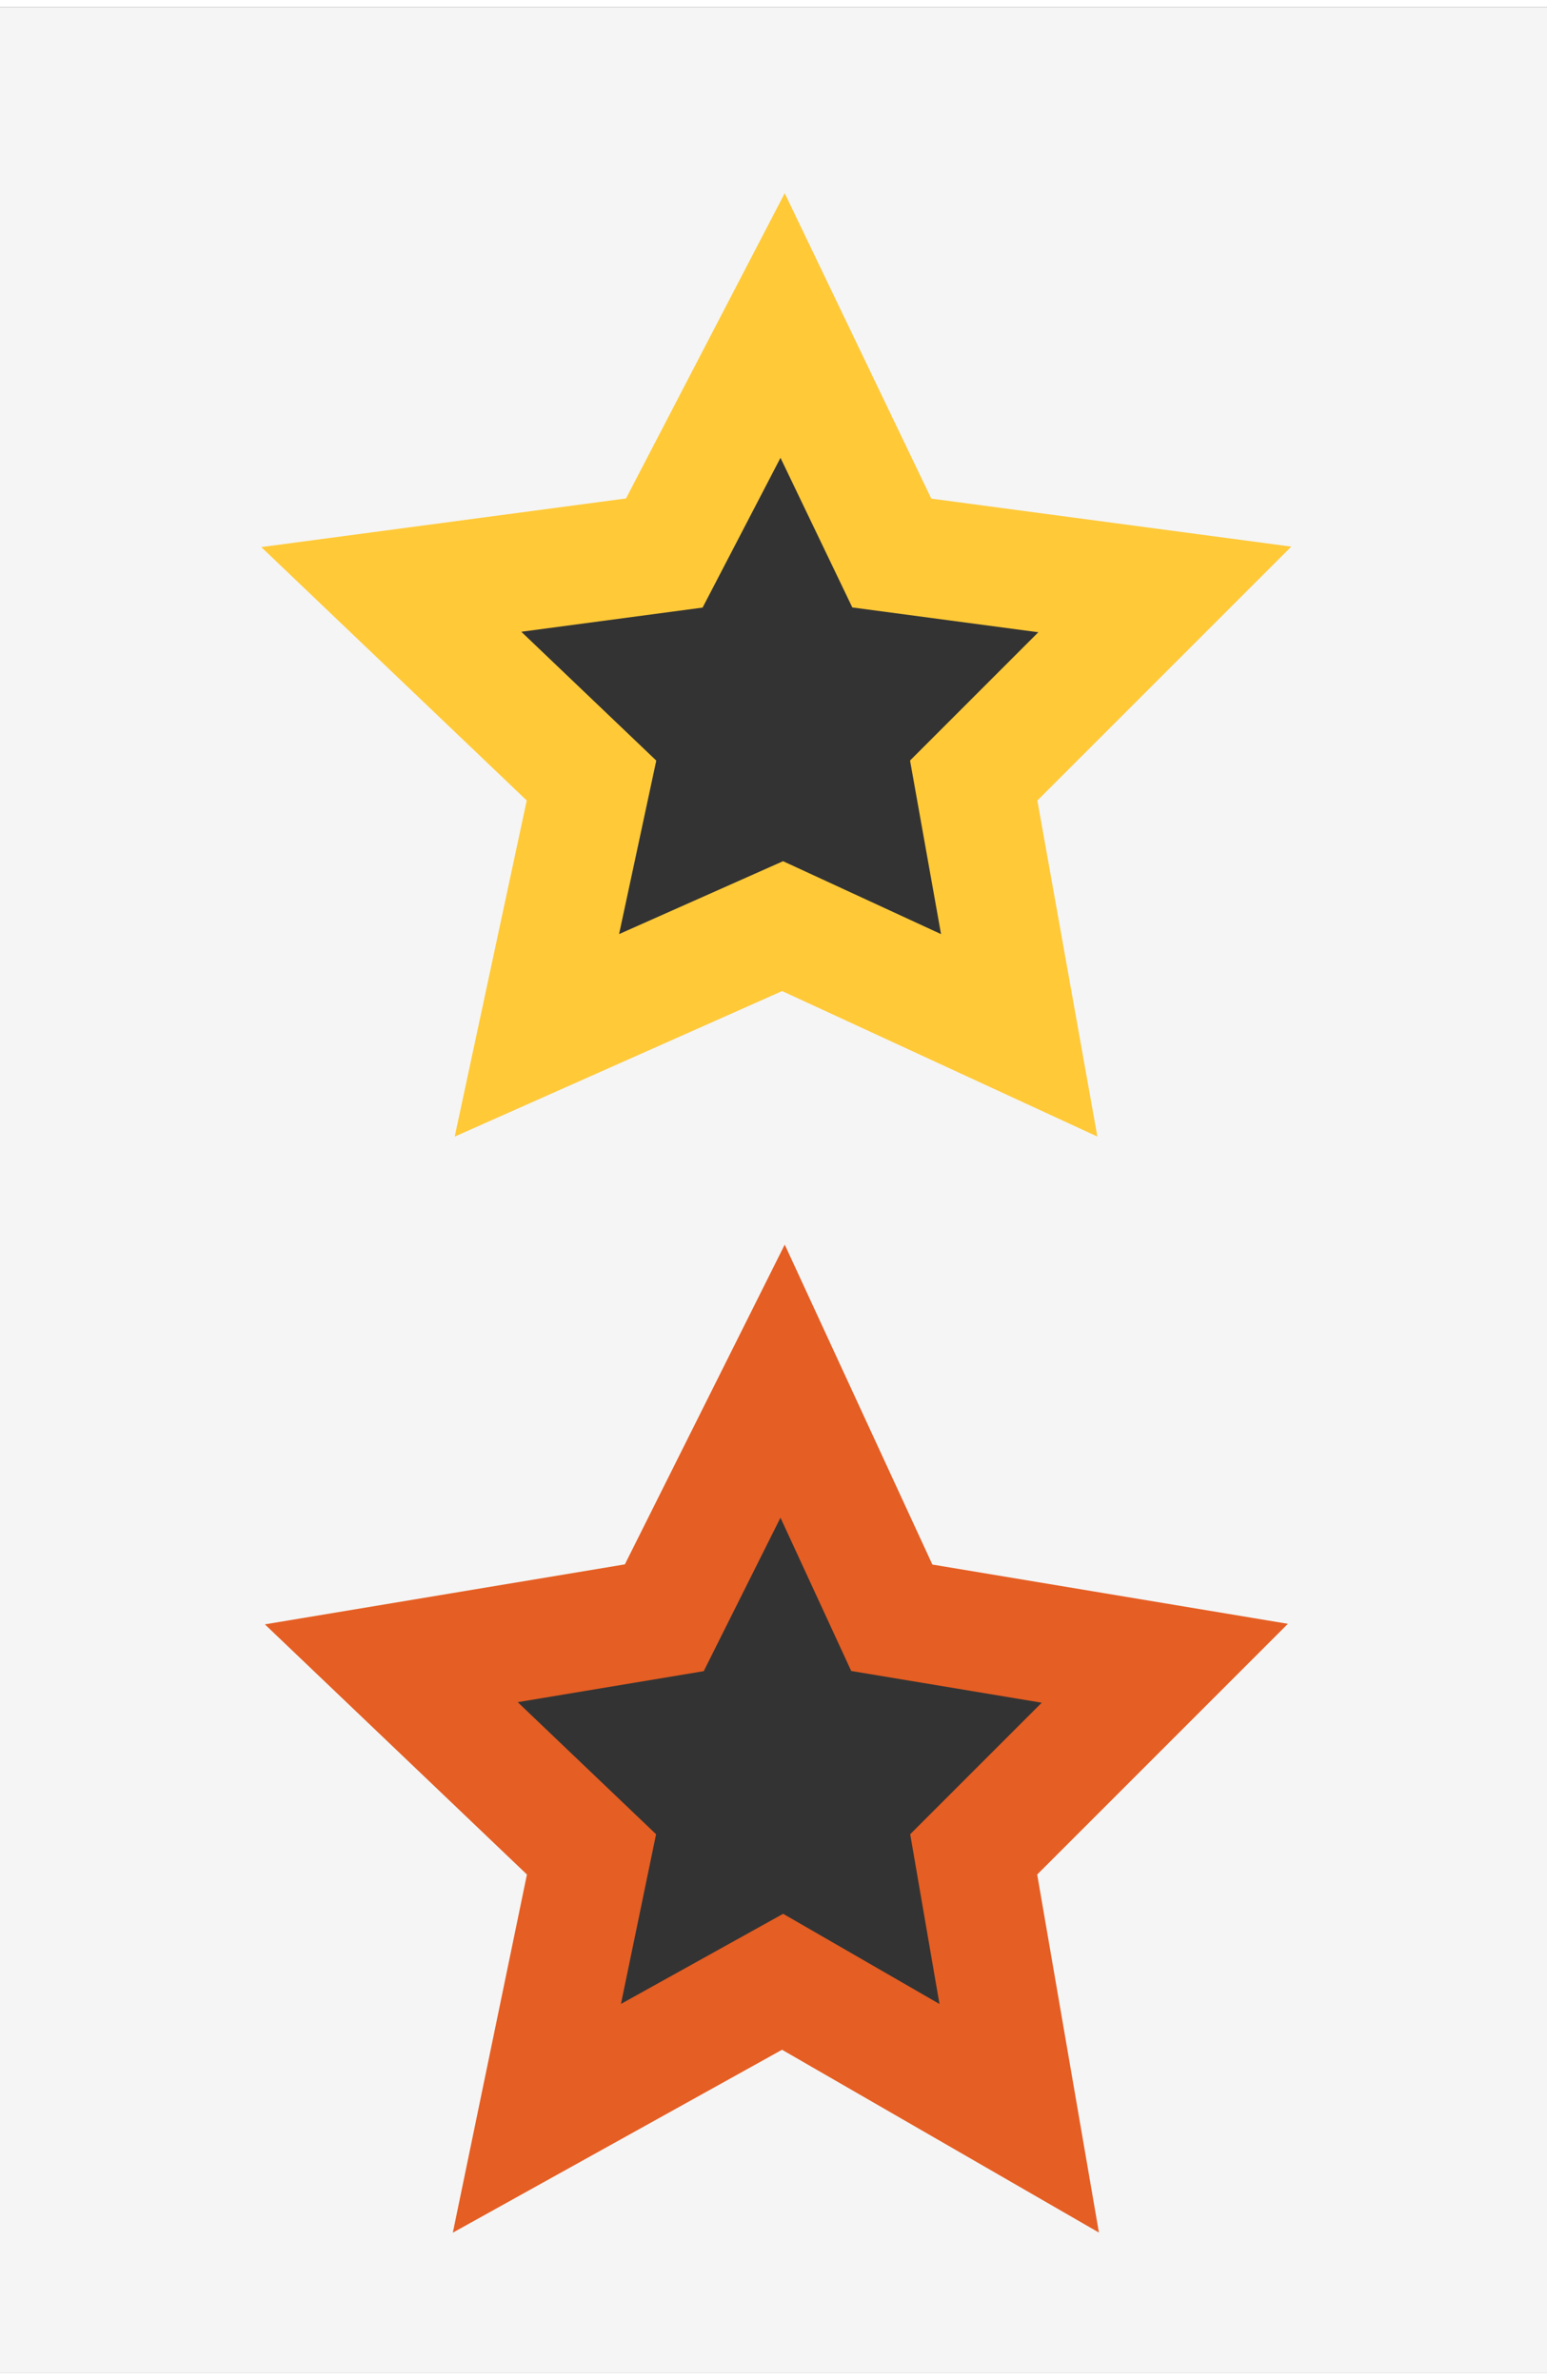 <?xml version="1.0" encoding="utf-8"?>
<!-- Generator: Adobe Illustrator 18.1.1, SVG Export Plug-In . SVG Version: 6.00 Build 0)  -->
<svg version="1.1" xmlns="http://www.w3.org/2000/svg" xmlns:xlink="http://www.w3.org/1999/xlink" x="0px" y="0px"
	 viewBox="-33 0 17 26" enable-background="new -33 0 17 26" xml:space="preserve" width="26px" height="40px">
<rect x="-33" y="0" width="17" height="26" fill="#333333" stroke="none"/>
<g id="Layer_1">
	<path fill="#F5F5F5" d="M-33,0v26h17V0H-33z M-21.7,23.4l-2.8-1.5l-2.8,1.5l0.5-3l-2.2-2.2l3-0.5l1.4-2.8l1.4,2.8l3.1,0.5l-2.2,2.2
		L-21.7,23.4z M-21.7,11.7l-2.8-1.5l-2.8,1.5l0.5-3l-2.2-2.2l3-0.5l1.4-2.8l1.4,2.8l3.1,0.5l-2.1,2.2L-21.7,11.7z"/>
	<polygon fill="none" stroke="#FFC938" stroke-width="1.3" stroke-miterlimit="10" points="-24.4,3.5 -23.2,6 -20.2,6.4 -22.3,8.5 
		-21.8,11.3 -24.4,10.1 -27.1,11.3 -26.5,8.5 -28.7,6.4 -25.7,6 	"/>
	<polygon fill="none" stroke="#E55E23" stroke-width="1.3" stroke-miterlimit="10" points="-24.4,15.1 -23.2,17.7 -20.2,18.2 
		-22.3,20.3 -21.8,23.2 -24.4,21.7 -27.1,23.2 -26.5,20.3 -28.7,18.2 -25.7,17.7 	"/>
</g>
</svg>
